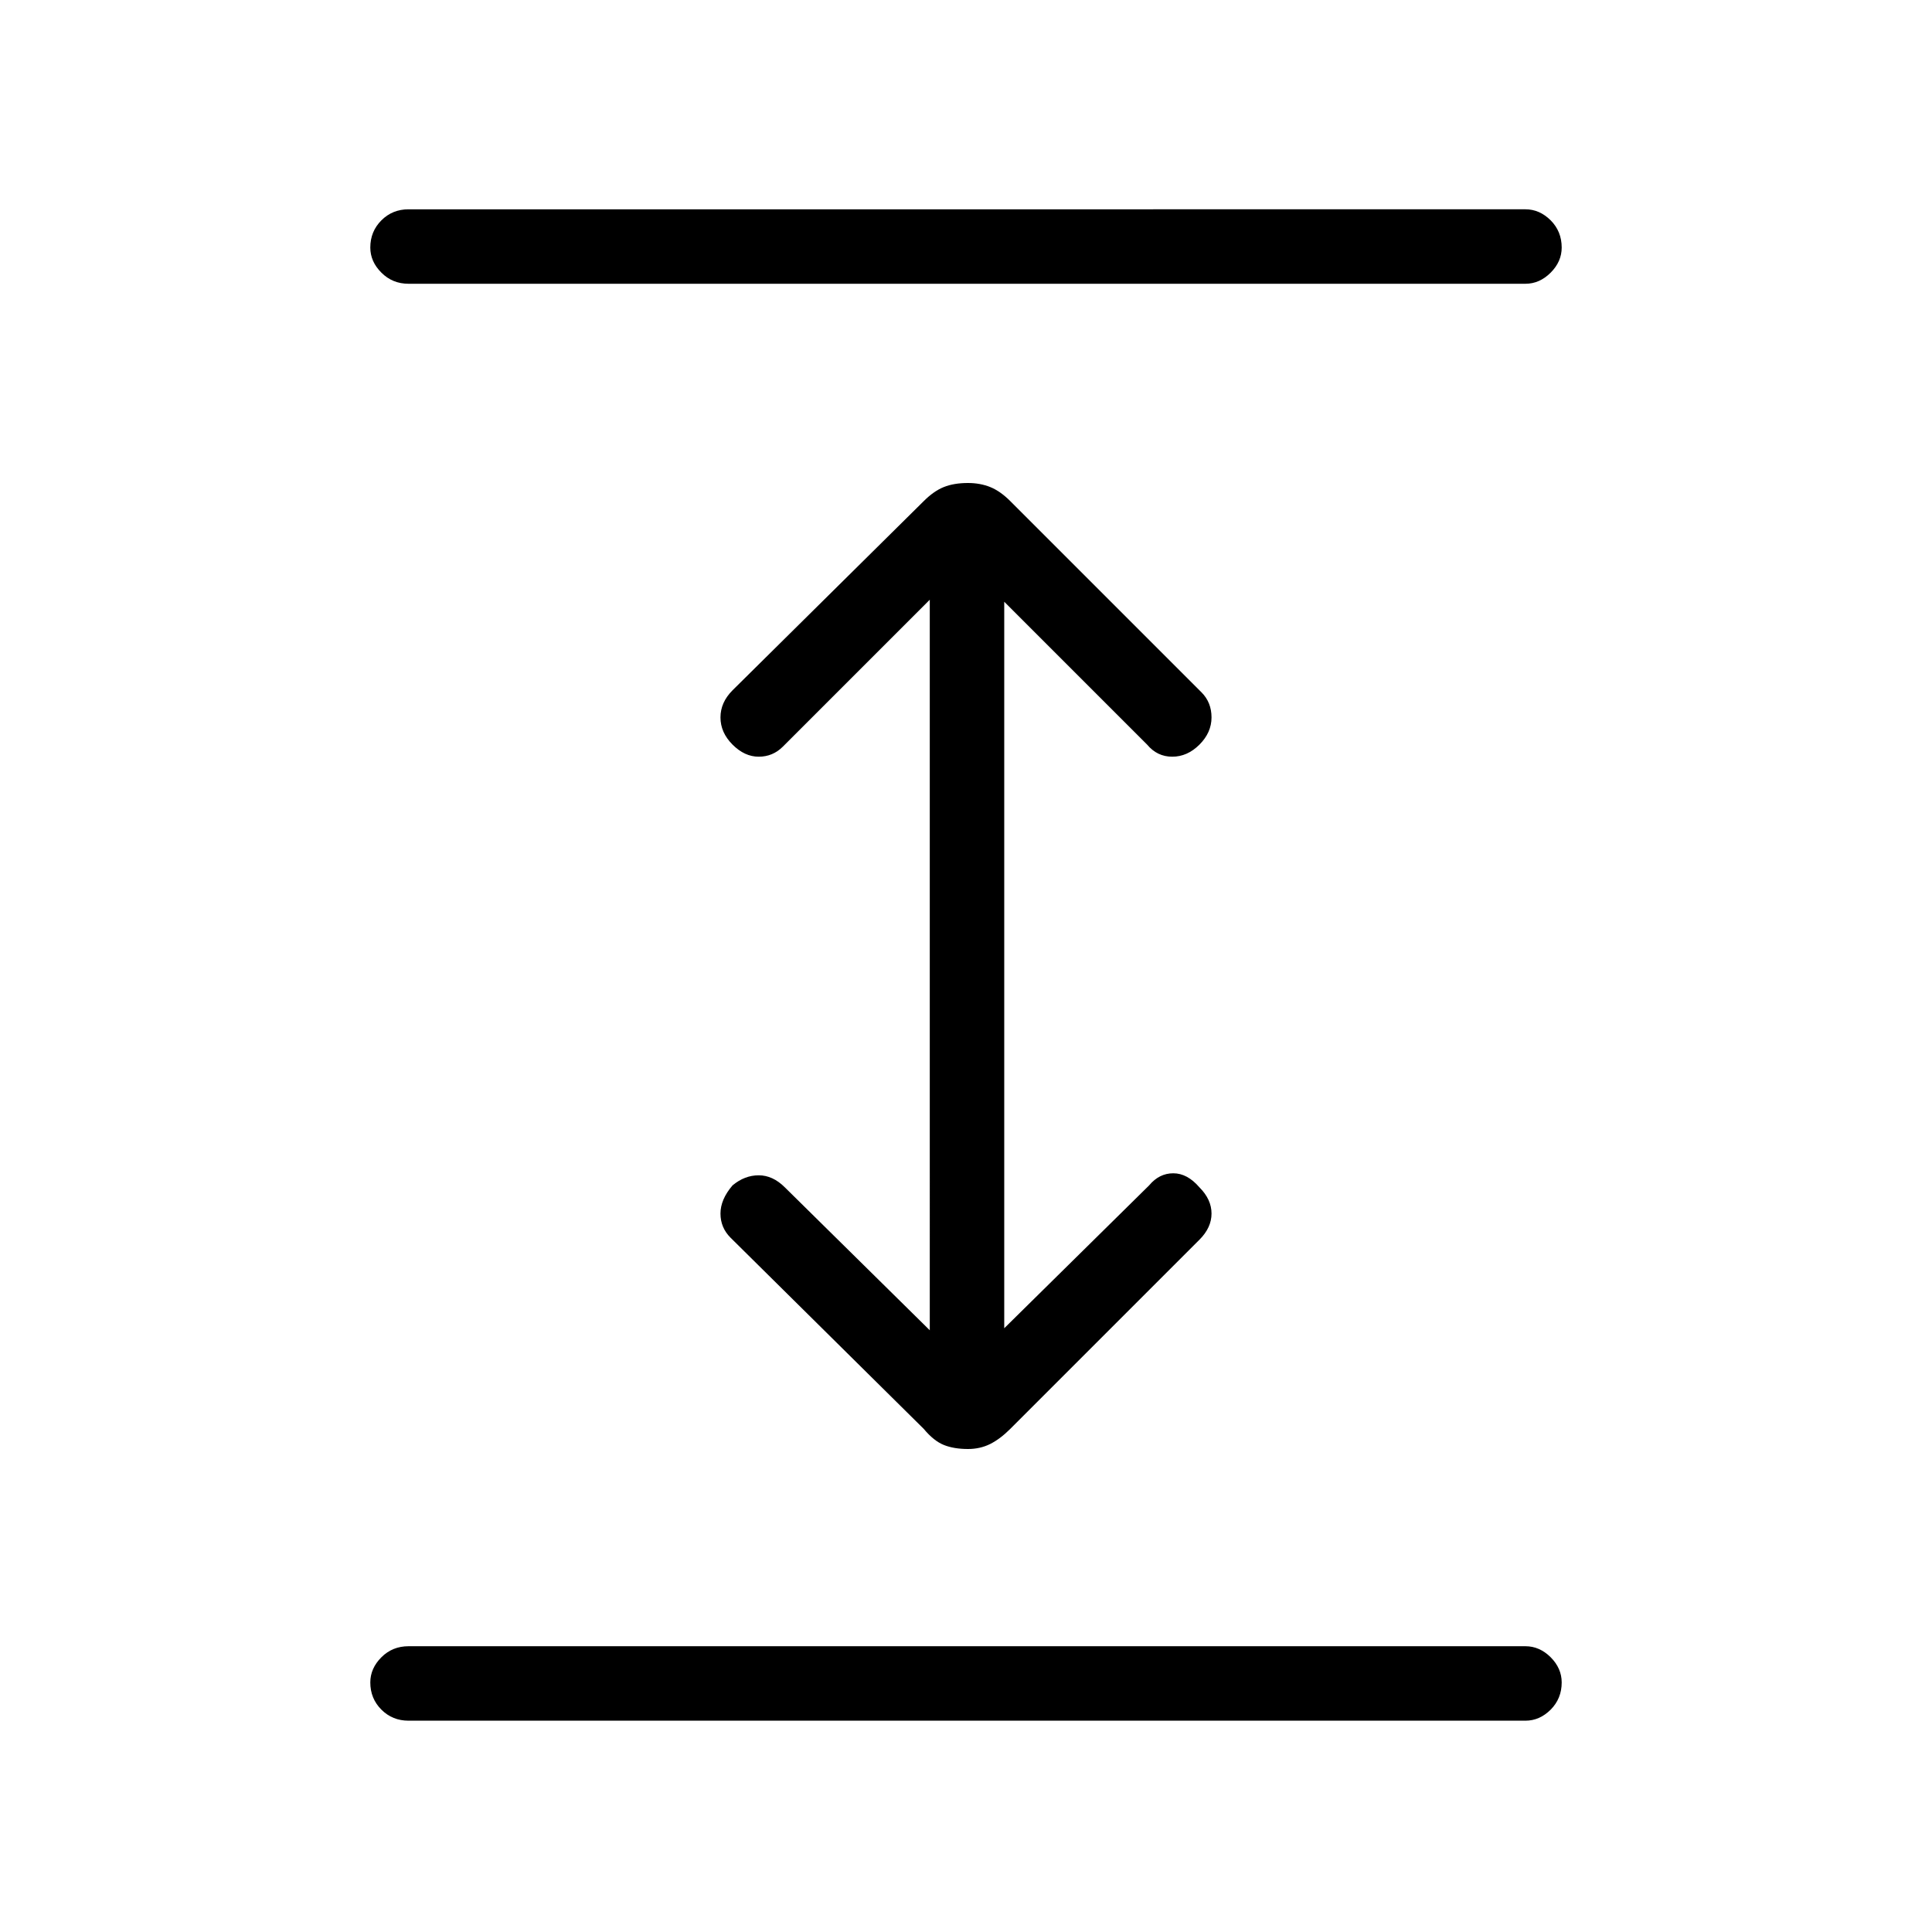 <svg xmlns="http://www.w3.org/2000/svg" height="24" width="24"><path d="M5.075 21.375q-.2 0-.337-.137Q4.6 21.1 4.6 20.9q0-.175.138-.313.137-.137.337-.137H18.95q.175 0 .313.137.137.138.137.313 0 .2-.137.338-.138.137-.313.137Zm0-17.85q-.2 0-.337-.138Q4.6 3.25 4.6 3.075q0-.2.138-.338.137-.137.337-.137H18.95q.175 0 .313.137.137.138.137.338 0 .175-.137.312-.138.138-.313.138ZM12.025 18q-.175 0-.3-.05t-.25-.2l-2.4-2.375q-.125-.125-.125-.3t.15-.35q.15-.125.325-.125.175 0 .325.15l1.8 1.775V7.45L9.725 9.275q-.125.125-.3.125T9.1 9.25q-.15-.15-.15-.338 0-.187.15-.337l2.375-2.35q.125-.125.25-.175.125-.05.3-.05.15 0 .275.05.125.05.25.175L14.925 8.6q.125.125.125.312 0 .188-.15.338-.15.15-.338.15-.187 0-.312-.15l-1.775-1.775V16.5l1.8-1.775q.125-.15.3-.15t.325.175q.15.15.15.325 0 .175-.15.325l-2.35 2.35q-.125.125-.25.188-.125.062-.275.062Z"/></svg>